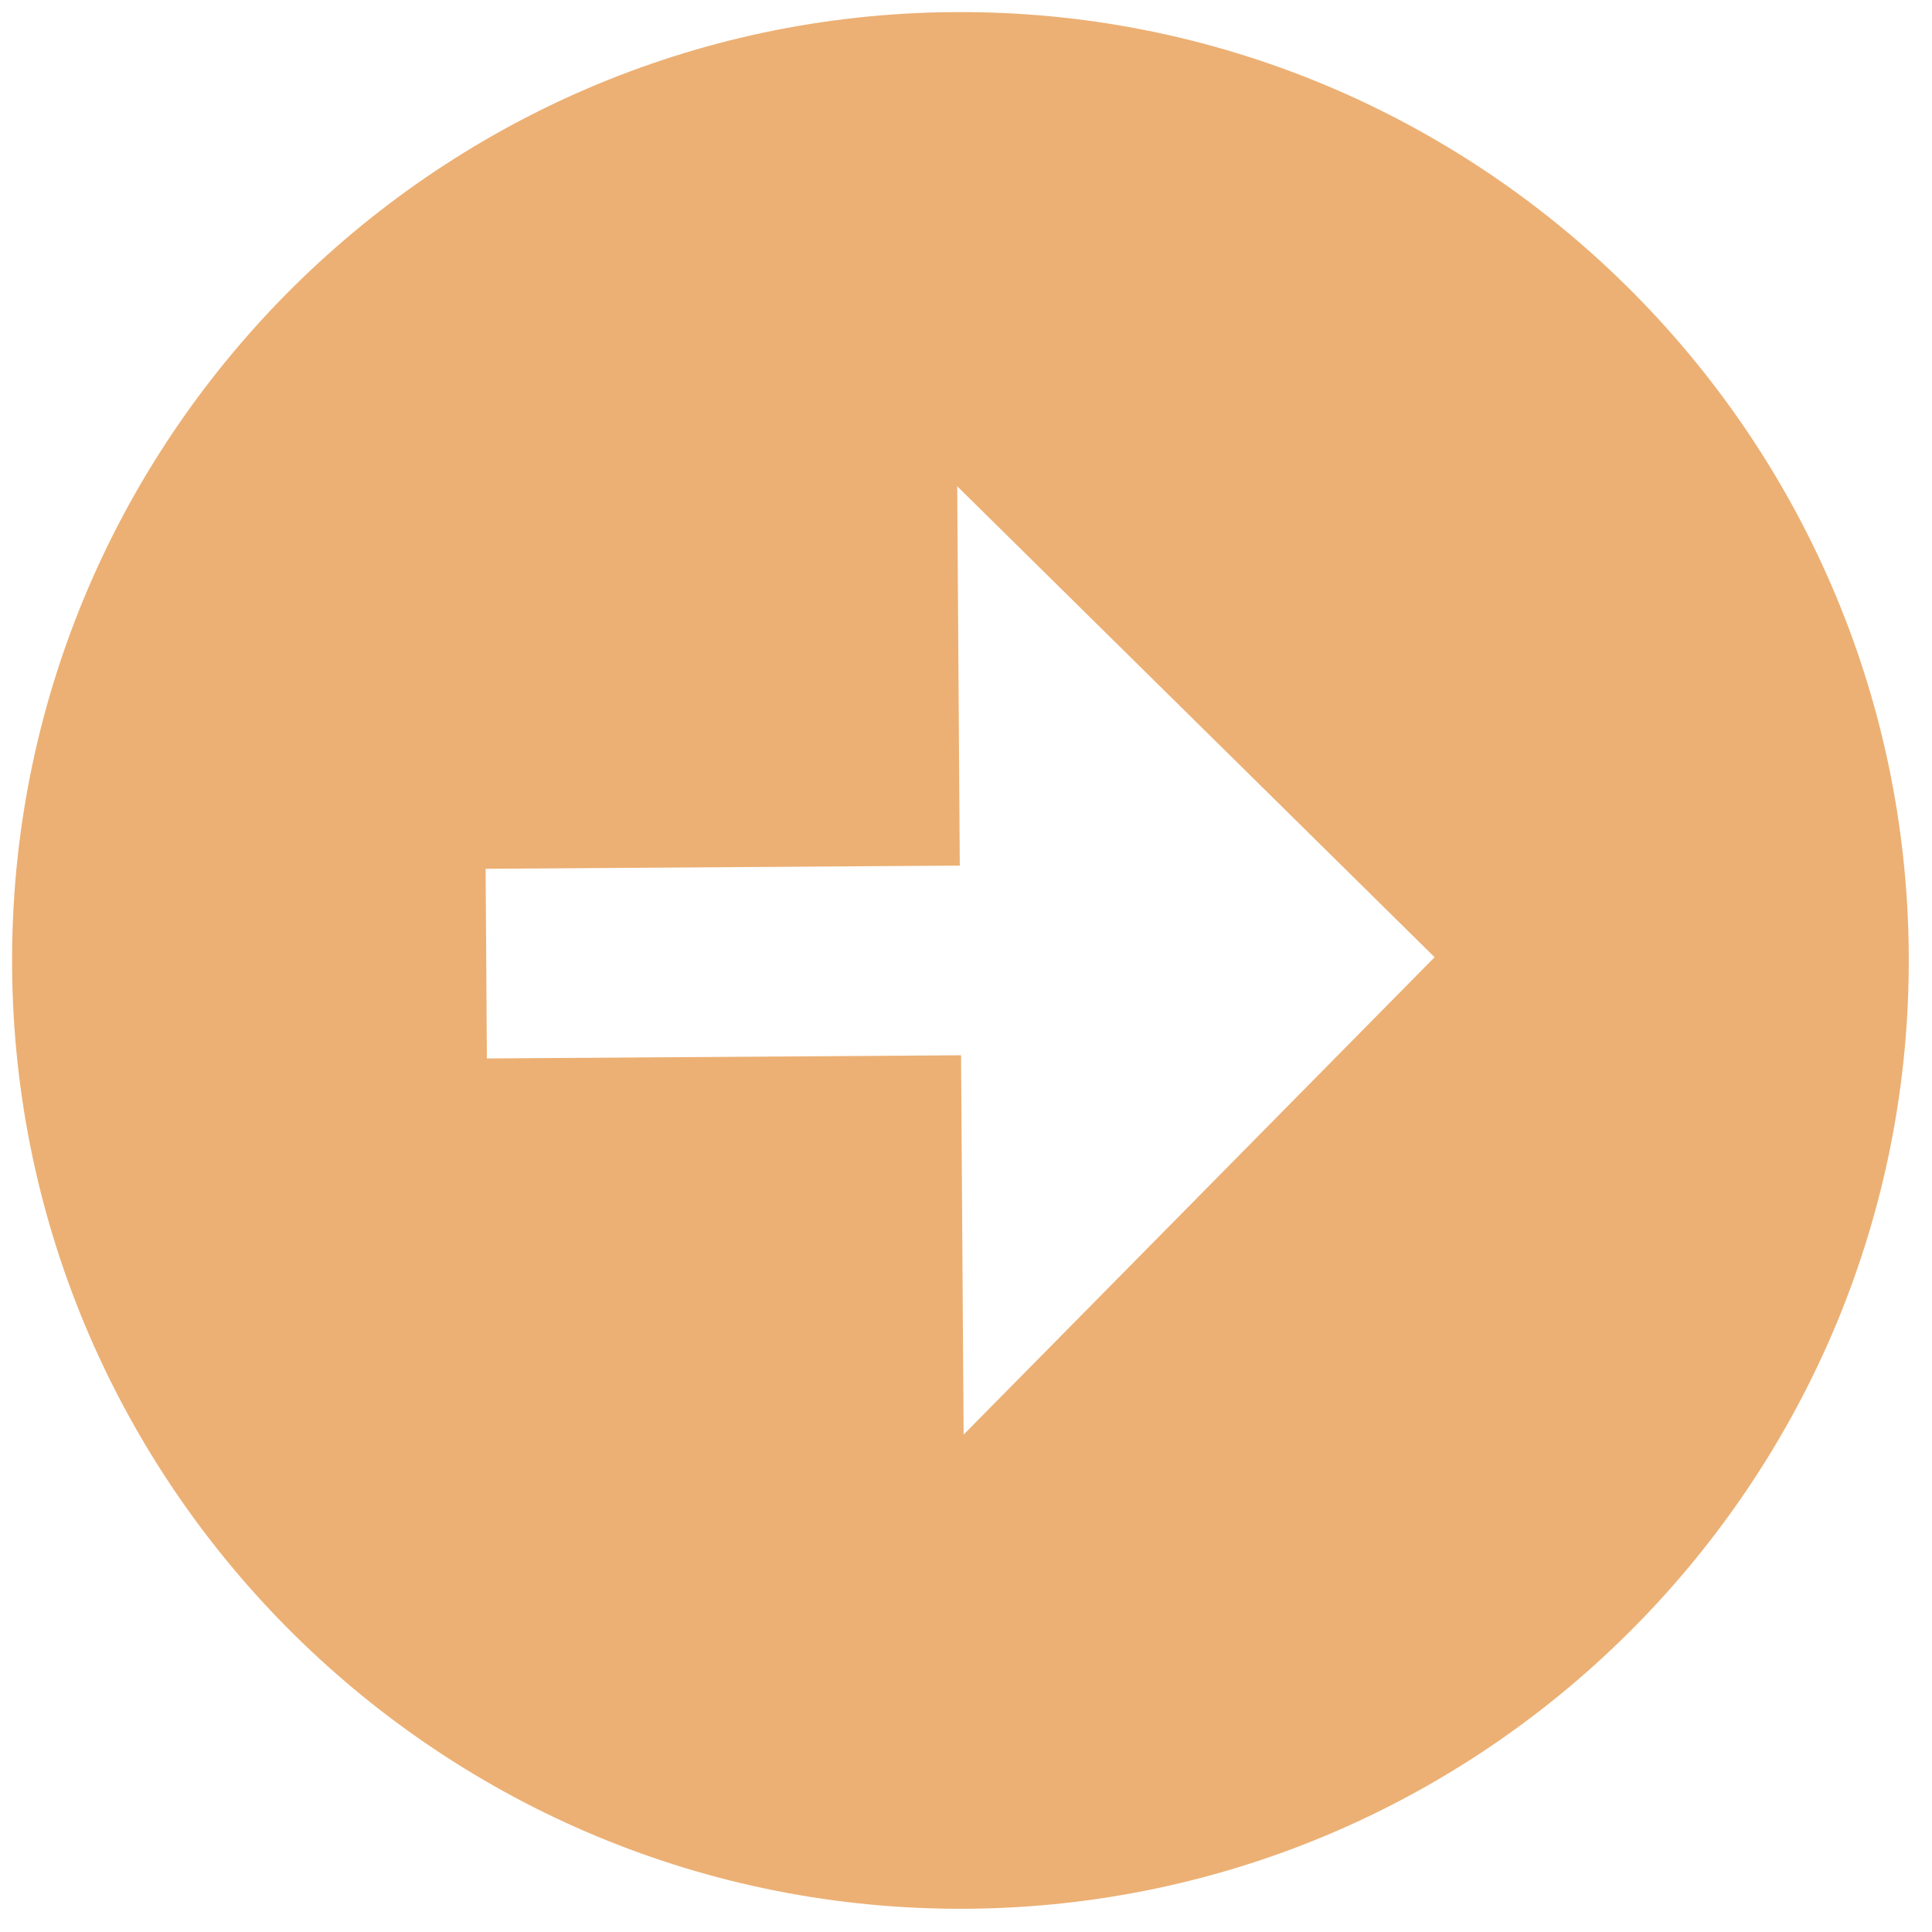 <svg width="73" height="73" viewBox="0 0 73 73" fill="none" xmlns="http://www.w3.org/2000/svg">
<path d="M0.457 36.531C0.59 56.289 16.773 72.255 36.531 72.122C56.289 71.988 72.255 55.806 72.122 36.047C71.988 16.289 55.806 0.323 36.047 0.457C16.289 0.59 0.323 16.773 0.457 36.531ZM54.206 36.168L36.41 54.206L36.313 39.873L18.397 39.993L18.349 32.827L36.265 32.706L36.168 18.373L54.206 36.168Z" fill="#ECB074"/>
</svg>
